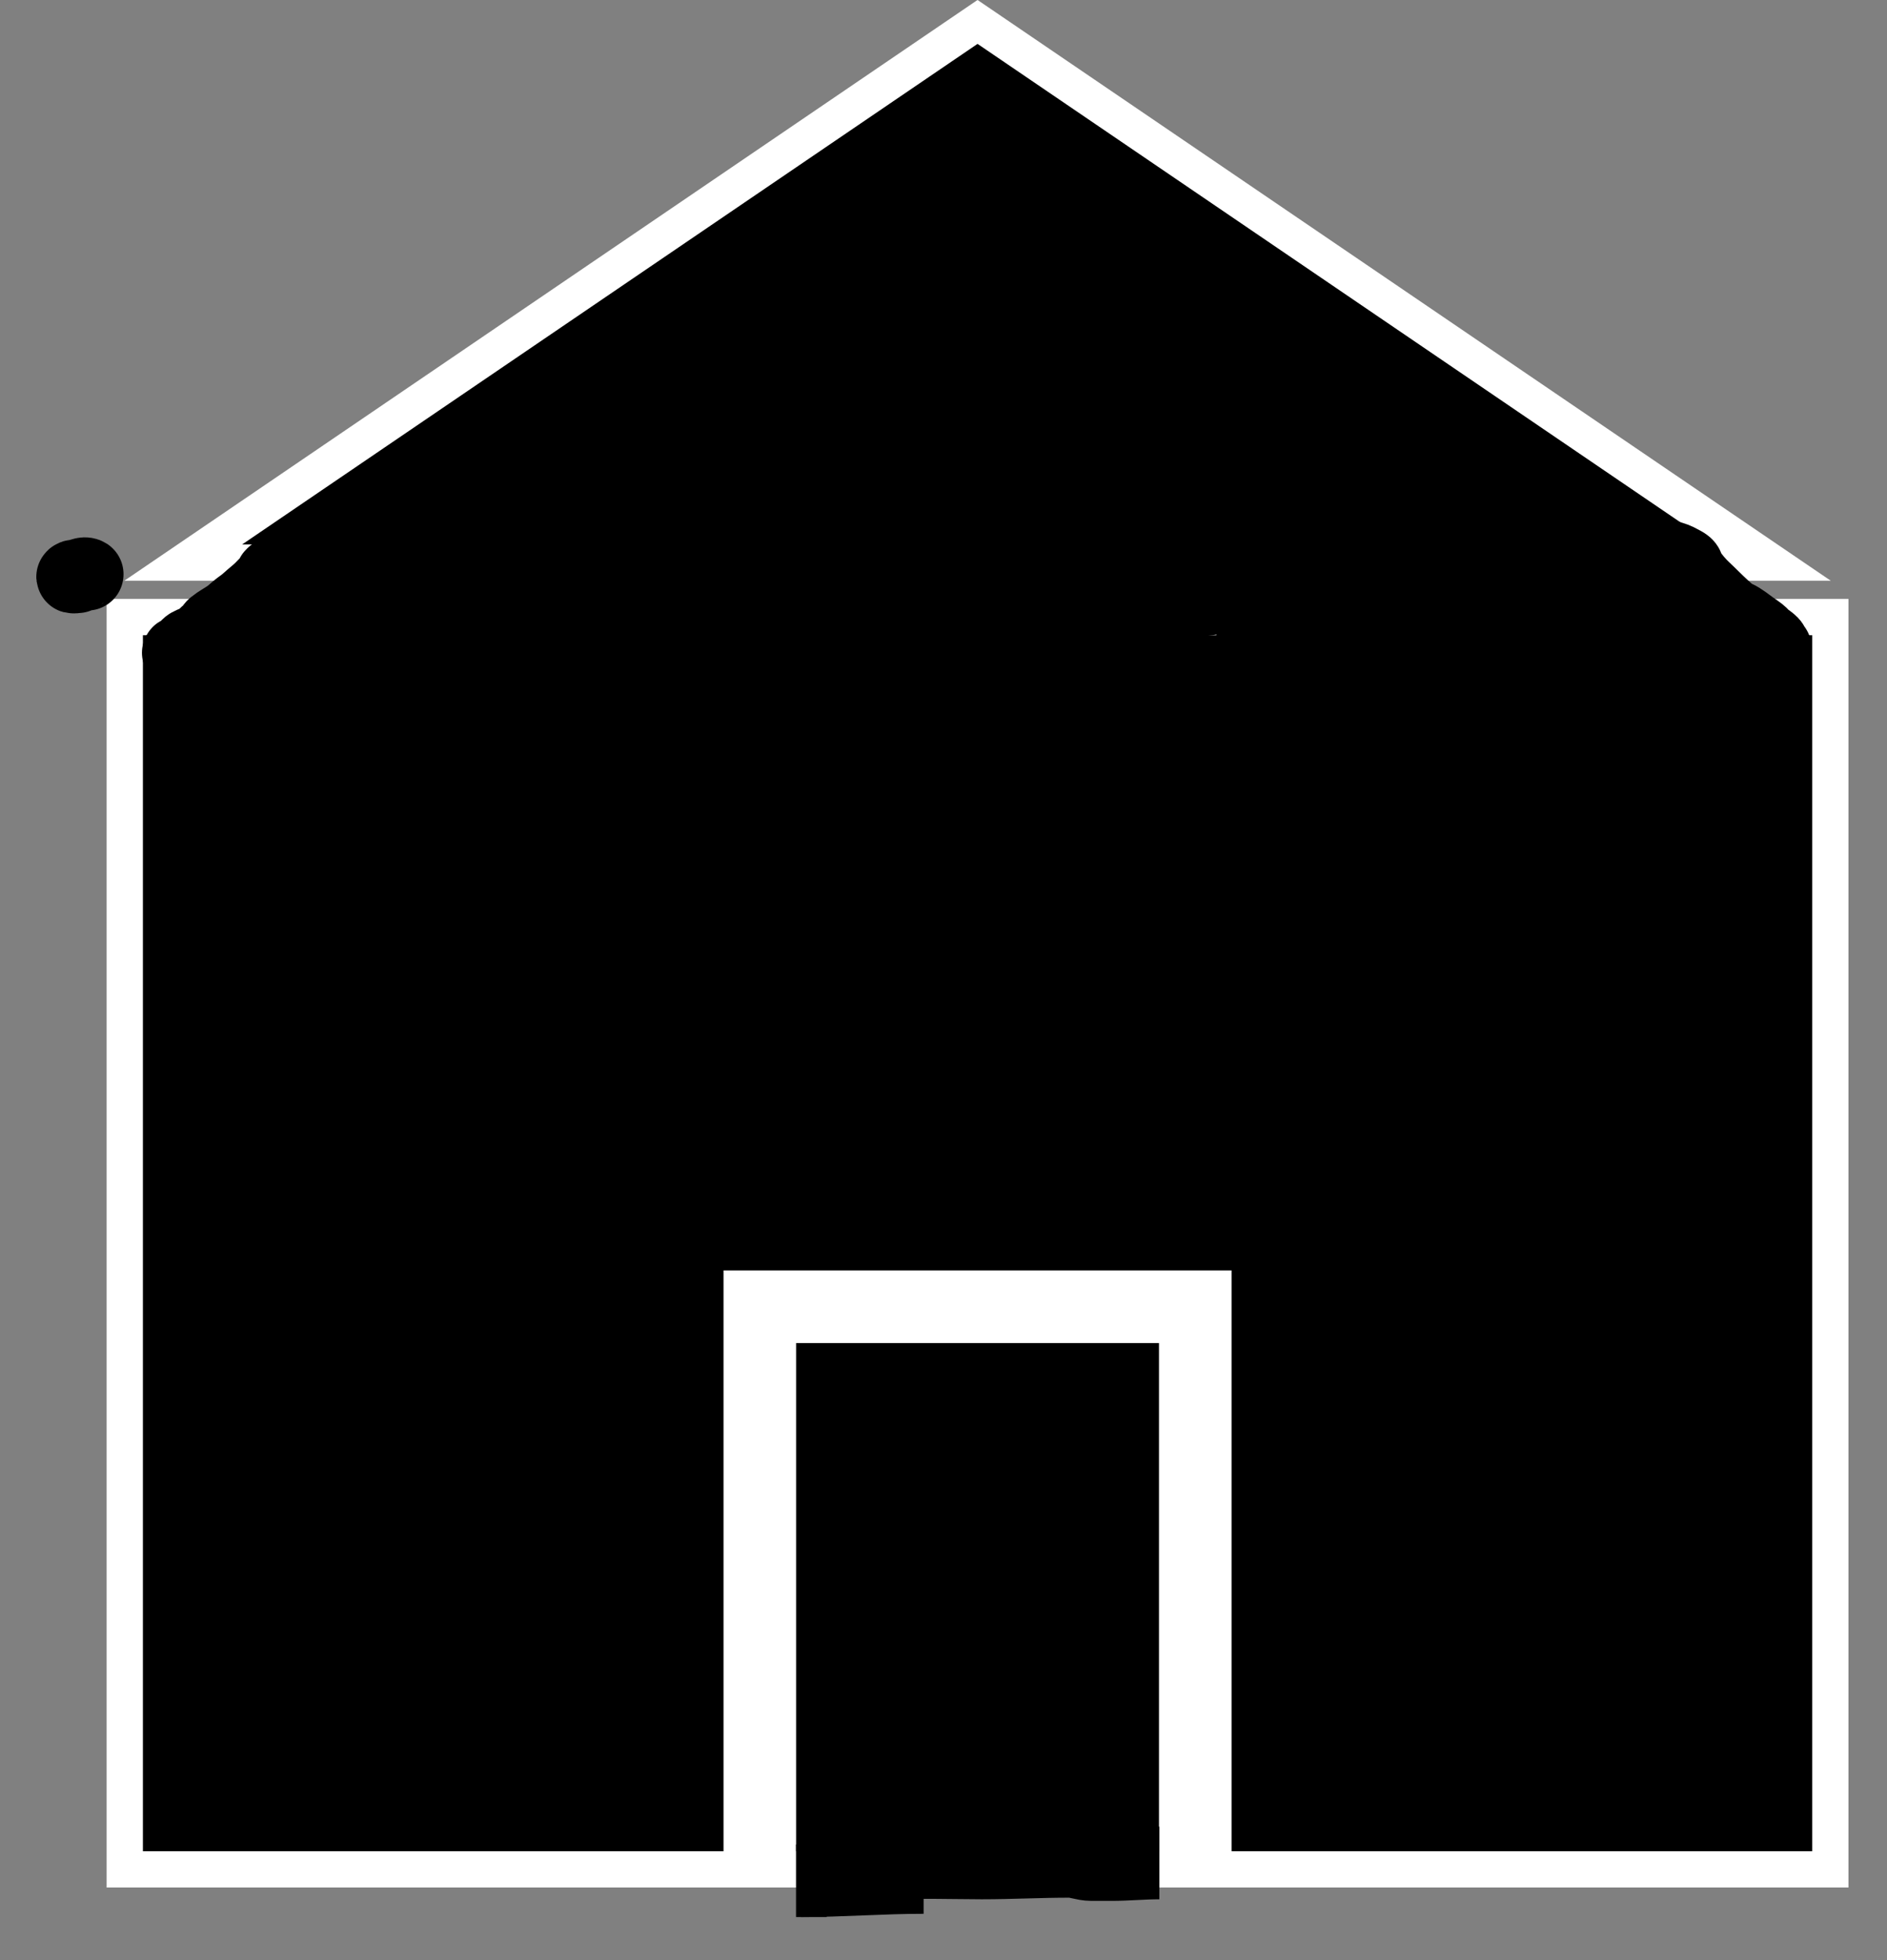 <svg width="26" height="27" viewBox="0 0 26 27" fill="none" xmlns="http://www.w3.org/2000/svg">
<rect x="0" y="0" width="26" height="27" fill="#808080" stroke="none"/>
<path d="M24.414 7.75H2.524L13.469 0.302L24.414 7.75ZM1.719 25.75V8.5H25.219V25.75H16.719V18V17.75H16.469H10.469H10.219V18V25.75H1.719ZM16.219 18.25V25.75H10.719V18.25H16.219Z" fill="black" stroke="white" stroke-width="0.5"/>
<path d="M12.726 25.862C12.15 25.862 11.602 25.907 11.035 25.907" stroke="black"/>
<path d="M8.183 8.238C7.211 8.238 6.239 8.238 5.267 8.238C5.077 8.238 4.764 8.174 4.587 8.248C4.277 8.379 3.798 8.195 3.535 8.37" stroke="black"/>
<path d="M6.242 7.888C6.247 8.005 6.255 8.101 6.218 8.214C6.159 8.392 6.066 8.554 5.977 8.719C5.952 8.767 5.931 8.813 5.917 8.866C5.899 8.927 5.91 8.804 5.91 8.796C5.91 8.557 5.945 8.341 5.996 8.11" stroke="black" stroke-linecap="round"/>
<path d="M4.457 7.596C4.446 7.597 4.431 7.642 4.42 7.653C4.394 7.679 4.371 7.695 4.34 7.714C4.286 7.748 4.23 7.791 4.172 7.82C4.151 7.831 4.132 7.844 4.112 7.857C4.089 7.872 4.059 7.876 4.035 7.887C4.003 7.901 3.966 7.905 3.931 7.91C3.883 7.917 3.863 7.956 3.823 7.982C3.782 8.009 3.766 8.063 3.737 8.102C3.702 8.151 3.662 8.195 3.62 8.238C3.6 8.257 3.576 8.272 3.559 8.294C3.531 8.329 3.492 8.356 3.461 8.388C3.41 8.441 3.345 8.479 3.288 8.525C3.246 8.56 3.203 8.595 3.162 8.631C3.044 8.731 2.93 8.839 2.82 8.948" stroke="black" stroke-linecap="round"/>
<path d="M3.917 7.758C3.913 7.78 3.882 7.798 3.867 7.813C3.839 7.841 3.811 7.87 3.779 7.893C3.768 7.901 3.755 7.91 3.746 7.922C3.741 7.927 3.74 7.939 3.737 7.945C3.727 7.967 3.709 7.988 3.693 8.006C3.67 8.033 3.641 8.057 3.617 8.084C3.555 8.152 3.48 8.205 3.413 8.267C3.374 8.303 3.332 8.333 3.289 8.364C3.242 8.4 3.2 8.442 3.152 8.477C3.084 8.525 3.01 8.562 2.946 8.614C2.918 8.636 2.905 8.676 2.875 8.697C2.832 8.729 2.799 8.772 2.756 8.802C2.708 8.835 2.655 8.848 2.606 8.875C2.576 8.892 2.558 8.932 2.53 8.949C2.519 8.956 2.509 8.971 2.498 8.98C2.487 8.988 2.461 8.983 2.456 8.992" stroke="black" stroke-linecap="round"/>
<path d="M1.069 7.945C1.046 7.945 0.987 7.958 1.003 7.942C1.022 7.922 1.073 7.947 1.093 7.929C1.117 7.908 1.173 7.891 1.202 7.91" stroke="black" stroke-linecap="round"/>
<path d="M5.023 8.149C5.781 8.149 6.533 8.148 7.289 8.211C7.55 8.232 7.81 8.232 8.073 8.232C8.412 8.232 8.749 8.205 9.088 8.205C9.508 8.205 8.254 8.097 7.835 8.072C7.531 8.053 7.229 8.084 6.929 8.024C6.458 7.93 6.028 7.715 5.566 7.6C5.475 7.577 5.297 7.557 5.251 7.649C5.18 7.792 5.102 7.948 5.079 8.107C5.065 8.199 5.055 8.296 5.023 8.384C4.997 8.454 5.001 8.449 5.082 8.456C5.57 8.5 6.063 8.486 6.552 8.479C8.334 8.456 10.11 8.296 11.891 8.266C12.606 8.254 13.32 8.253 14.033 8.316C14.262 8.336 14.525 8.377 14.755 8.337C14.829 8.324 14.88 8.311 14.959 8.322C15.295 8.368 15.603 8.359 15.942 8.33C16.252 8.302 16.559 8.27 16.866 8.22C16.875 8.219 17.099 8.189 17.056 8.16C16.956 8.09 16.797 8.062 16.684 8.032C16.178 7.896 15.663 7.792 15.15 7.688C13.8 7.411 12.44 7.177 11.057 7.177C10.541 7.177 10.166 7.366 9.718 7.593C9.229 7.841 8.742 7.788 8.204 7.788C7.815 7.788 7.379 7.734 6.997 7.83C6.875 7.86 6.651 7.819 6.918 7.816C7.142 7.813 7.371 7.766 7.591 7.726C8.076 7.638 8.563 7.55 9.051 7.482C10.537 7.275 12.07 7.574 13.541 7.774C14.225 7.867 14.91 7.953 15.592 8.063C15.843 8.103 16.06 8.134 16.311 8.092C16.791 8.012 17.287 7.991 17.774 7.984C18.281 7.977 18.743 8.04 19.24 8.115C19.517 8.157 19.809 8.095 20.086 8.093C20.356 8.092 20.626 8.098 20.894 8.127C21.011 8.14 21.123 8.177 20.927 8.177C20.019 8.177 19.124 8.007 18.22 7.984C17.614 7.968 17.01 7.973 16.407 7.905C16.319 7.895 15.732 7.766 15.993 7.615C16.295 7.439 16.712 7.475 17.049 7.461C17.11 7.458 17.532 7.424 17.55 7.525C17.583 7.706 17.444 7.947 17.4 8.115C17.314 8.452 17.238 8.82 17.22 9.169C17.207 9.412 17.258 8.875 17.269 8.833C17.378 8.421 17.61 7.861 17.968 7.6C18.444 7.252 18.142 8.457 18.135 8.643C18.134 8.666 18.173 8.615 18.188 8.597C18.278 8.483 18.385 8.387 18.49 8.288C18.576 8.207 18.66 8.098 18.762 8.035C18.88 7.96 18.797 8.291 18.794 8.303C18.698 8.762 18.491 9.187 18.268 9.595C18.239 9.647 18.226 9.785 18.18 9.748C18.142 9.717 18.237 9.407 18.24 9.393C18.365 8.871 18.582 8.375 18.825 7.897C18.875 7.798 19.05 7.516 18.979 7.601C18.892 7.706 18.449 9.012 18.427 9.002C18.344 8.97 18.413 8.13 18.413 8.043C18.413 7.837 18.413 7.632 18.413 7.427C18.413 7.413 18.434 7.176 18.4 7.303C18.267 7.811 18.04 8.309 17.836 8.791C17.763 8.961 17.681 9.126 17.598 9.291C17.578 9.331 17.55 9.449 17.53 9.408C17.498 9.344 17.58 9.155 17.598 9.103C17.673 8.883 17.774 8.671 17.885 8.467C18.01 8.239 18.177 7.931 18.439 7.833C18.751 7.716 18.663 9.005 18.663 9.209C18.663 9.253 18.712 9.137 18.731 9.098C18.863 8.825 18.99 8.552 19.107 8.272C19.298 7.819 19.5 7.36 19.768 6.945C19.805 6.888 19.819 6.943 19.823 6.985C19.843 7.174 19.831 7.374 19.817 7.563C19.779 8.1 19.649 8.628 19.558 9.158C19.555 9.176 19.506 9.514 19.53 9.402C19.605 9.055 19.836 8.706 20.021 8.408C20.036 8.384 20.239 8.064 20.257 8.178C20.311 8.513 20.154 8.915 20.083 9.237C20.066 9.313 19.952 9.755 20.058 9.45C20.238 8.933 20.402 8.412 20.567 7.89C20.61 7.754 20.635 7.531 20.746 7.427C20.775 7.4 20.821 7.868 20.823 7.911C20.84 8.219 20.859 8.52 20.907 8.825C20.938 9.026 20.941 8.416 20.941 8.38C20.941 8.08 20.902 7.709 21.012 7.421C21.087 7.221 21.244 7.678 21.259 7.72C21.328 7.916 21.385 8.115 21.453 8.311C21.489 8.413 21.402 7.979 21.398 7.93C21.364 7.582 21.798 8.143 21.858 8.226C21.872 8.246 22.062 8.468 22.073 8.436C22.153 8.207 21.957 7.909 22.095 7.692C22.267 7.422 22.431 8.044 22.479 8.174C22.545 8.348 22.593 8.53 22.634 8.712C22.67 8.875 22.445 8.437 22.358 8.294C22.288 8.18 21.991 7.526 21.879 7.896C21.814 8.109 21.789 8.907 21.413 8.825C21.303 8.801 21.208 8.698 21.165 8.597C21.136 8.531 21.234 8.775 21.245 8.803C21.276 8.887 21.296 8.974 21.314 9.061C21.315 9.066 21.325 9.172 21.347 9.155C21.484 9.048 21.525 8.915 21.703 8.843C21.917 8.757 22.262 8.811 22.413 8.615C22.567 8.415 22.85 8.73 23.009 8.759C23.146 8.784 23.029 8.555 23.097 8.539C23.177 8.522 23.265 8.555 23.313 8.621C23.331 8.647 23.398 8.733 23.392 8.726C23.326 8.661 23.324 8.572 23.268 8.498C23.17 8.367 23.025 8.286 22.928 8.163C22.865 8.081 22.779 7.943 22.691 7.899" stroke="black" stroke-linecap="round"/>
<path d="M23.811 9.165C23.753 9.111 23.774 9.015 23.774 8.942C23.774 8.928 23.782 8.813 23.776 8.811C23.715 8.793 23.674 8.724 23.642 8.674C23.626 8.648 23.608 8.618 23.589 8.594C23.579 8.581 23.565 8.571 23.556 8.558C23.528 8.515 23.49 8.463 23.451 8.43C23.385 8.373 23.32 8.325 23.272 8.251C23.265 8.241 23.224 8.146 23.215 8.149C23.196 8.156 23.201 8.152 23.188 8.133C23.158 8.091 23.115 8.046 23.092 8" stroke="black" stroke-linecap="round"/>
<path d="M22.76 7.614C22.774 7.614 22.787 7.616 22.801 7.619C22.88 7.638 22.96 7.657 23.037 7.68C23.095 7.696 23.145 7.725 23.197 7.753C23.217 7.764 23.252 7.785 23.253 7.813C23.254 7.833 23.261 7.846 23.273 7.863C23.332 7.947 23.404 8.035 23.479 8.105C23.566 8.186 23.648 8.272 23.736 8.352C23.792 8.403 23.849 8.46 23.918 8.49C23.999 8.526 24.075 8.592 24.148 8.643C24.19 8.673 24.235 8.7 24.273 8.736C24.296 8.757 24.314 8.787 24.343 8.802C24.364 8.814 24.379 8.824 24.396 8.84C24.402 8.845 24.422 8.863 24.423 8.87C24.425 8.89 24.447 8.915 24.461 8.929" stroke="black" stroke-linecap="round"/>
<path d="M10.968 25.907H11.391" stroke="black"/>
<path d="M12.147 25.684C12.611 25.638 13.061 25.662 13.527 25.662C13.931 25.662 14.329 25.64 14.735 25.64C14.845 25.64 14.928 25.684 15.039 25.684C15.132 25.684 15.225 25.684 15.317 25.684C15.532 25.684 15.753 25.662 15.974 25.662" stroke="black"/>
<path d="M6.704 8.096C7.641 8.096 8.579 8.088 9.516 8.098C10.522 8.108 11.521 8.233 12.526 8.233C12.796 8.233 13.055 8.164 13.321 8.164C13.483 8.164 13.649 8.181 13.803 8.13" stroke="black"/>
</svg>
